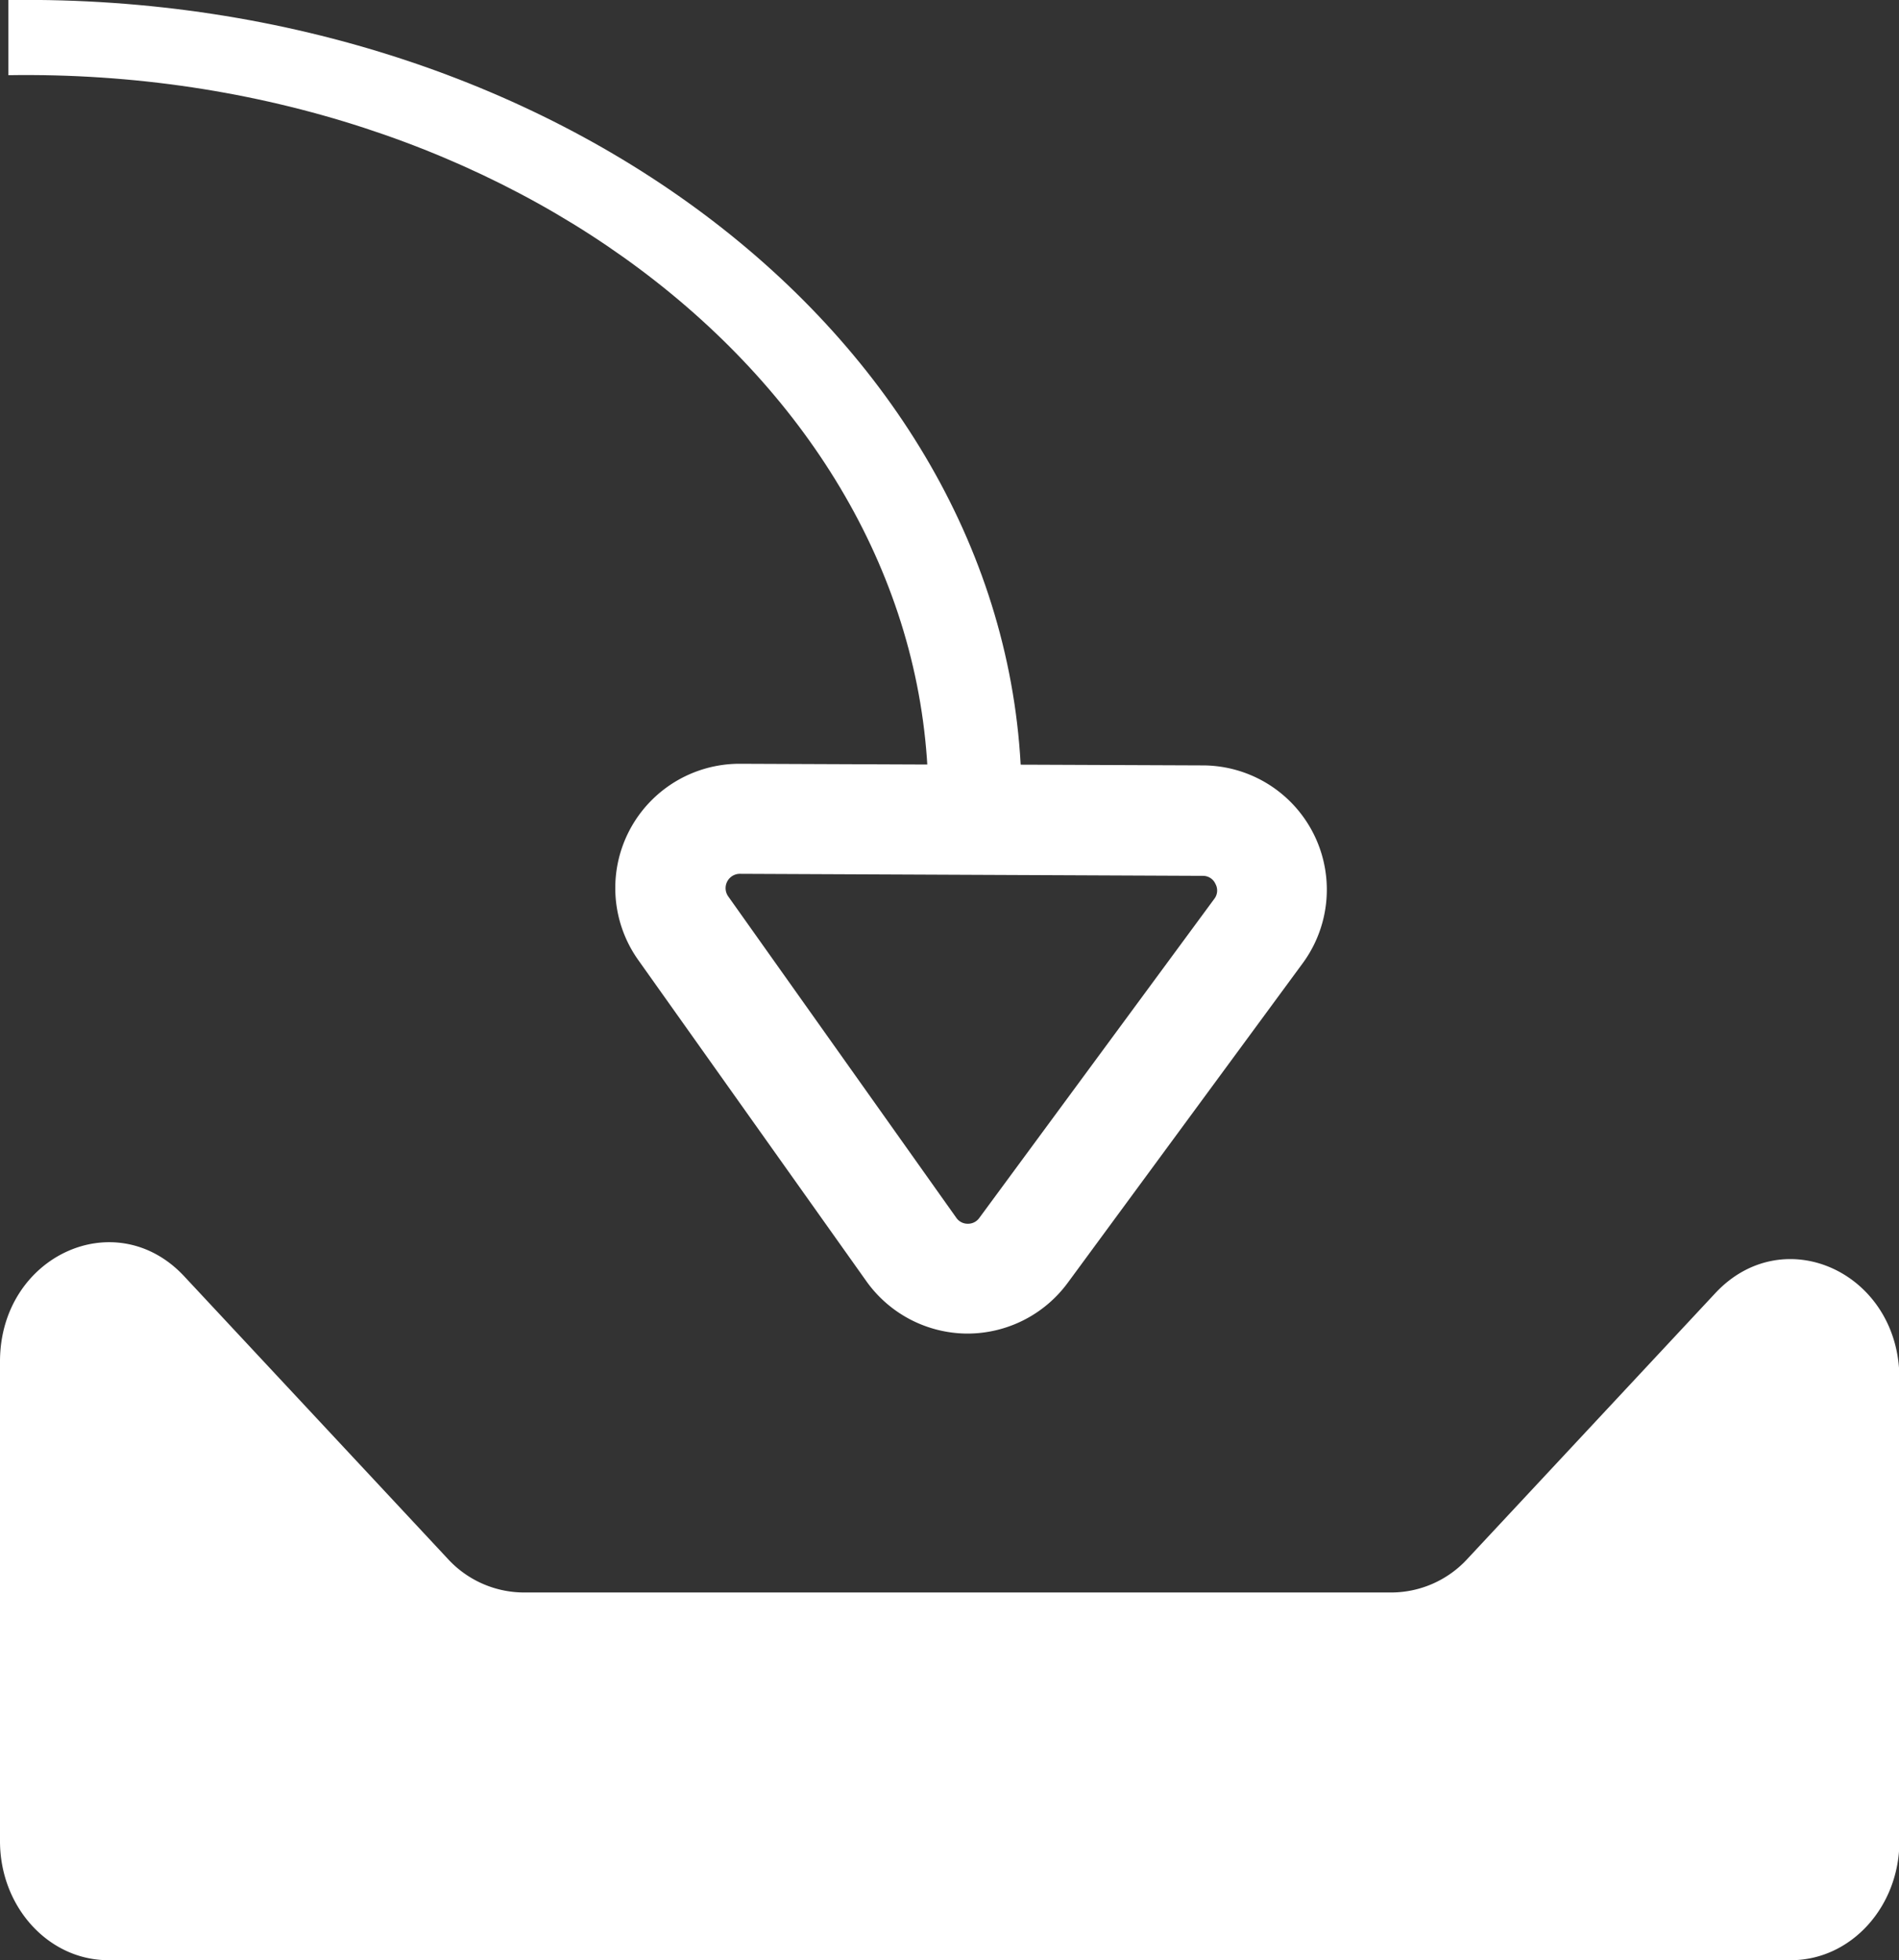 <svg xmlns="http://www.w3.org/2000/svg" viewBox="0 0 186.92 192.93"><rect x="0" y="0" width="186.92" height="192.93" fill="#333333" stroke="none"/><title>load_white</title><g id="e6802b48-139d-4830-9e15-f5d3beb7f7cf" data-name="Layer 2"><g id="bb5a7d41-299d-4268-b9a6-e47e0007e8d8" data-name="ICONS"><path d="M1,0H.82v7.4c49.57-.77,90.23,31.28,90.56,70.9h9.18C100.23,34.6,55.65-.68,1,0Z" style="fill:#fff"/><path d="M90.29,75.24l-17.42-.07h-.05a12.23,12.23,0,0,0-10,19.31L85.28,126.1a12.26,12.26,0,0,0,9.87,5.15h.1a12.26,12.26,0,0,0,9.85-5l23.12-31.44a12.23,12.23,0,0,0-9.8-19.48l-17.32-.07M119.64,87a1.34,1.34,0,0,1-.12,1.47L96.4,119.86h0a1.36,1.36,0,0,1-1.14.58h0a1.36,1.36,0,0,1-1.14-.6L71.67,88.21A1.41,1.41,0,0,1,72.82,86h0l45.56.2A1.34,1.34,0,0,1,119.64,87Z" style="fill:#fff"/><path d="M0,181.2V134c0-10.37,11.37-15.63,18.13-8.39l25.93,27.79a10.2,10.2,0,0,0,7.46,3.33H137a10.2,10.2,0,0,0,7.46-3.33l24.37-26.12c6.76-7.25,18.13-2,18.13,8.39V181.2c0,6.47-4.78,11.72-10.68,11.72H10.68C4.78,192.93,0,187.68,0,181.2Z" style="fill:#fff"/></g></g></svg>